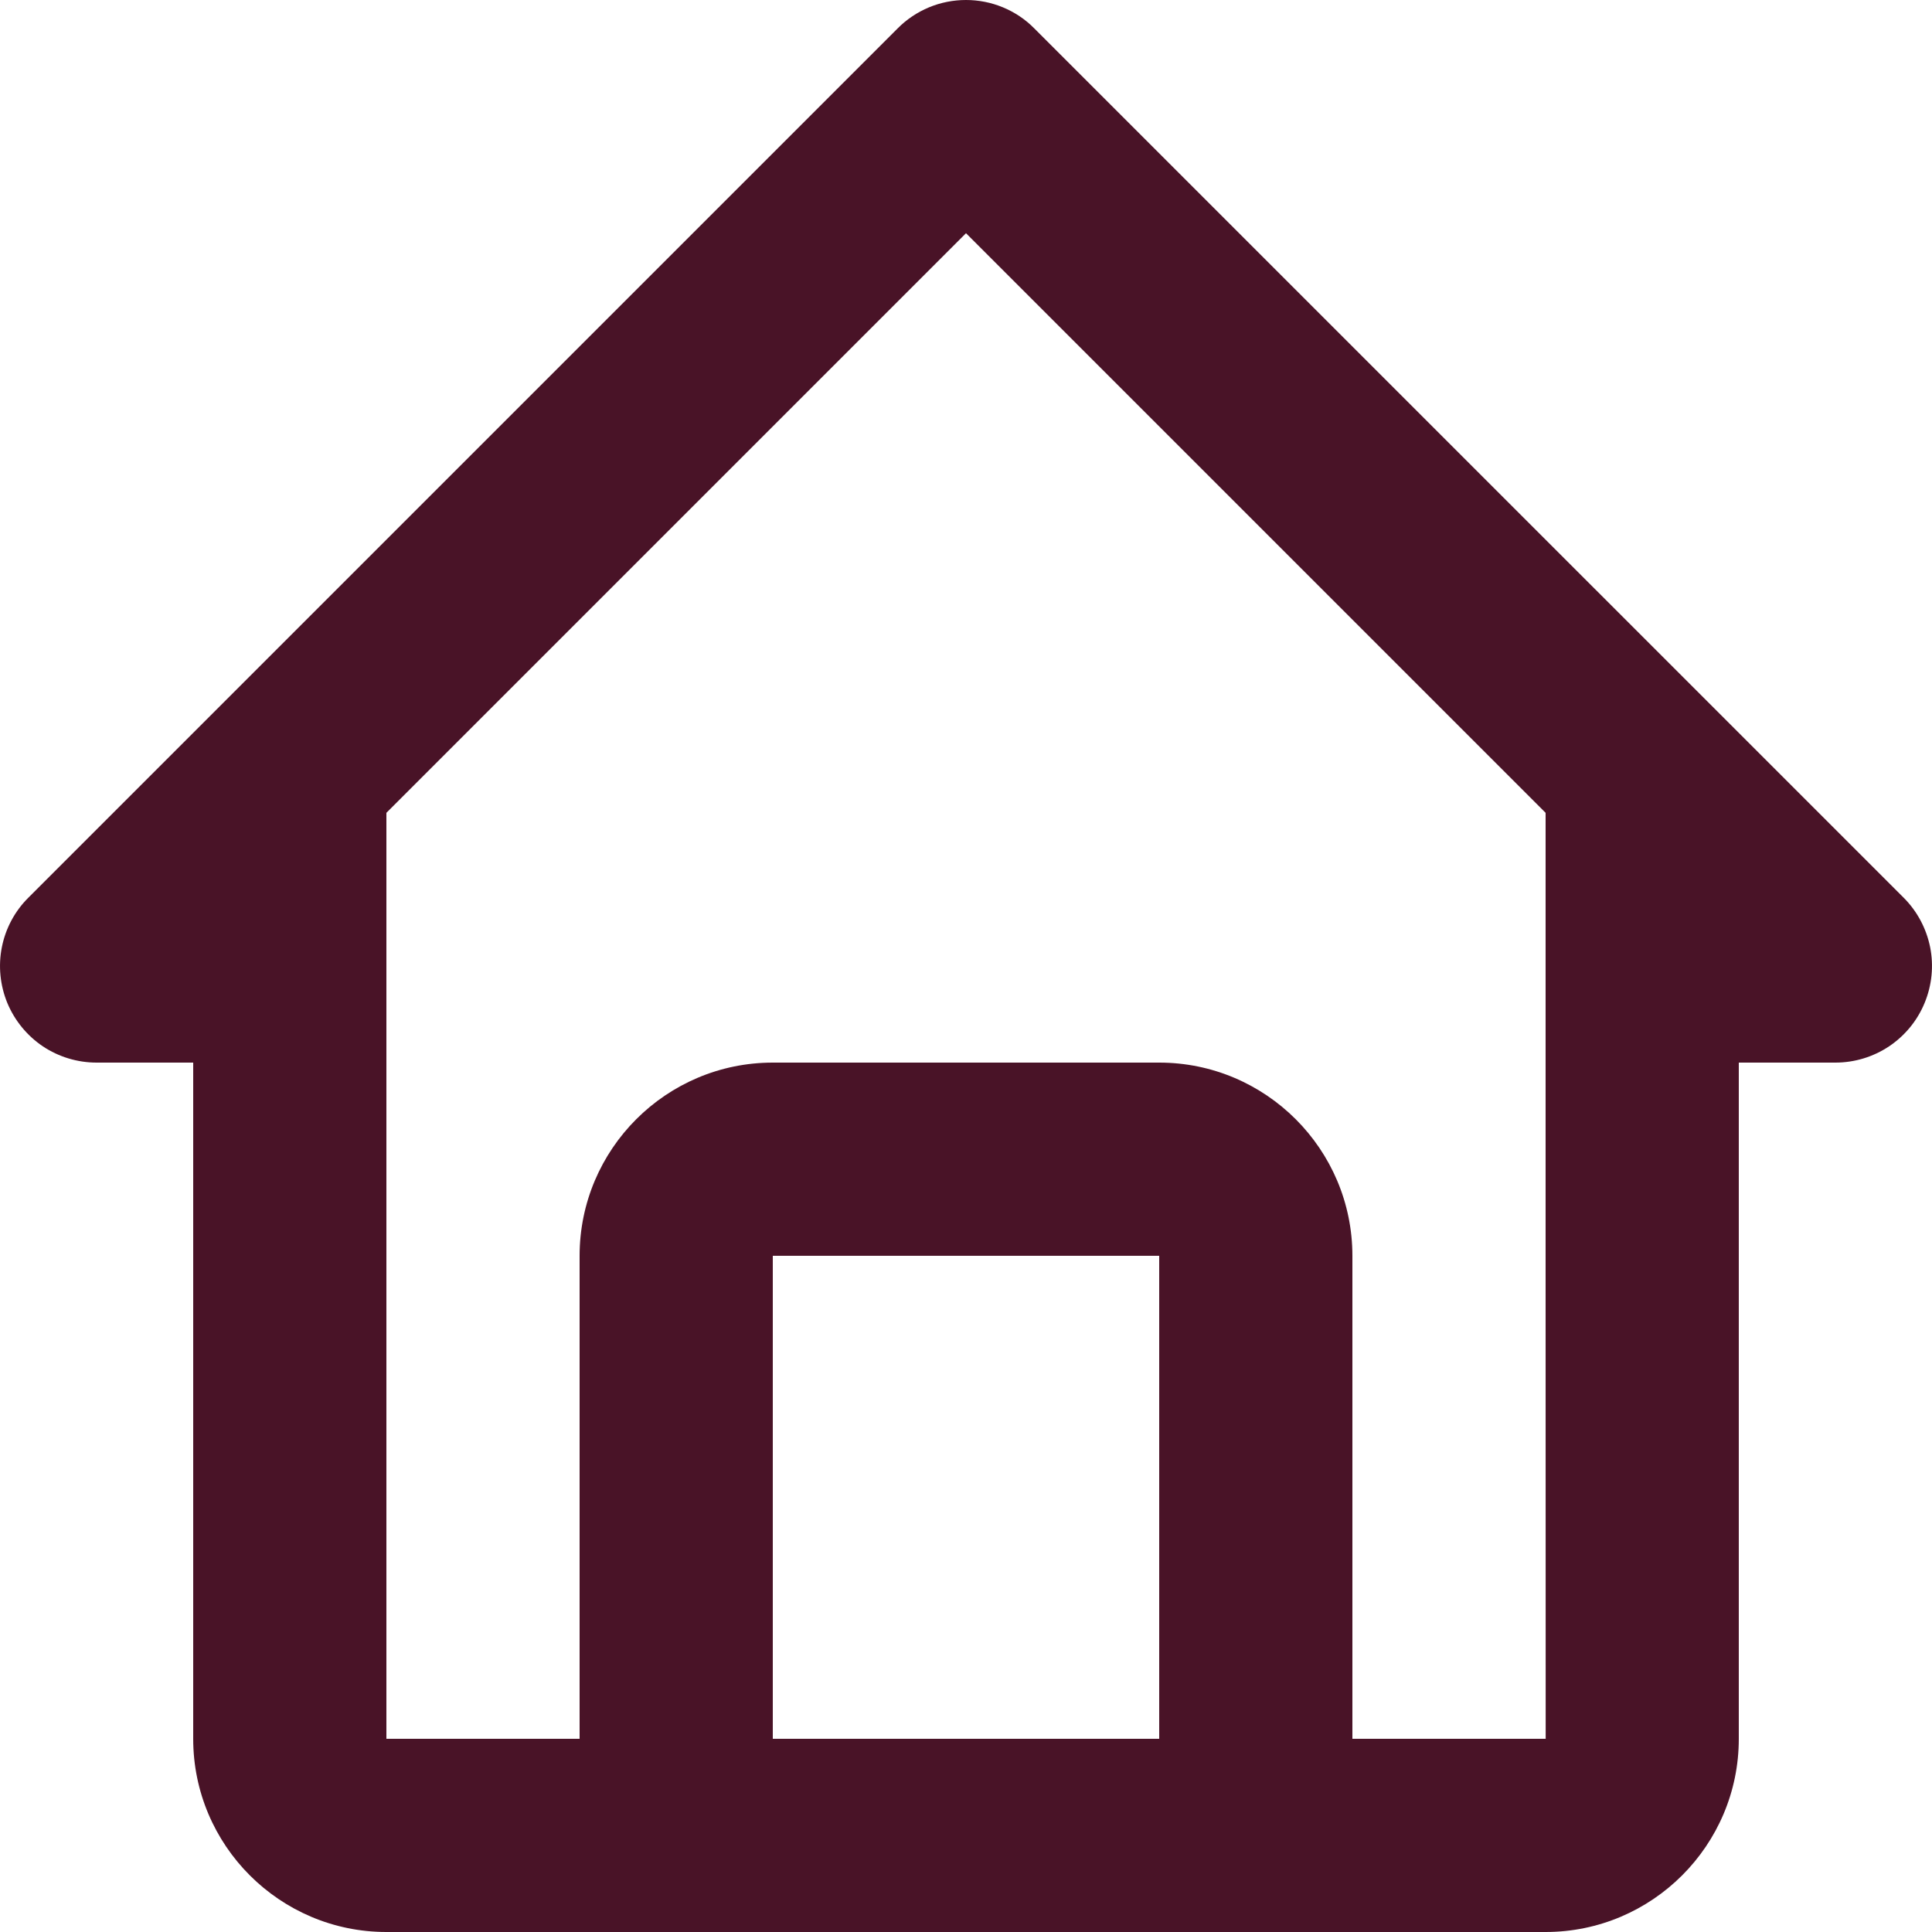 <svg width="25" height="25" viewBox="0 0 25 25" fill="none" xmlns="http://www.w3.org/2000/svg">
<path d="M1.25 13.75H2.5V22.5C2.5 23.879 3.621 25 5 25H20C21.378 25 22.5 23.879 22.5 22.5V13.75H23.75C23.997 13.75 24.238 13.677 24.444 13.54C24.65 13.402 24.81 13.207 24.904 12.979C24.999 12.75 25.024 12.499 24.976 12.257C24.927 12.014 24.808 11.791 24.634 11.617L13.383 0.367C13.268 0.25 13.13 0.158 12.978 0.095C12.826 0.032 12.664 0 12.5 0C12.336 0 12.173 0.032 12.021 0.095C11.87 0.158 11.732 0.25 11.616 0.367L0.366 11.617C0.191 11.791 0.072 12.014 0.024 12.257C-0.024 12.499 0.001 12.75 0.095 12.979C0.19 13.207 0.35 13.402 0.555 13.54C0.761 13.677 1.003 13.75 1.25 13.75ZM10 22.5V16.25H15V22.5H10ZM12.5 3.018L20 10.518V16.25L20.001 22.5H17.5V16.25C17.5 14.871 16.378 13.75 15 13.75H10C8.621 13.75 7.5 14.871 7.5 16.25V22.5H5V10.518L12.5 3.018Z" fill="#491327"/>
</svg>
